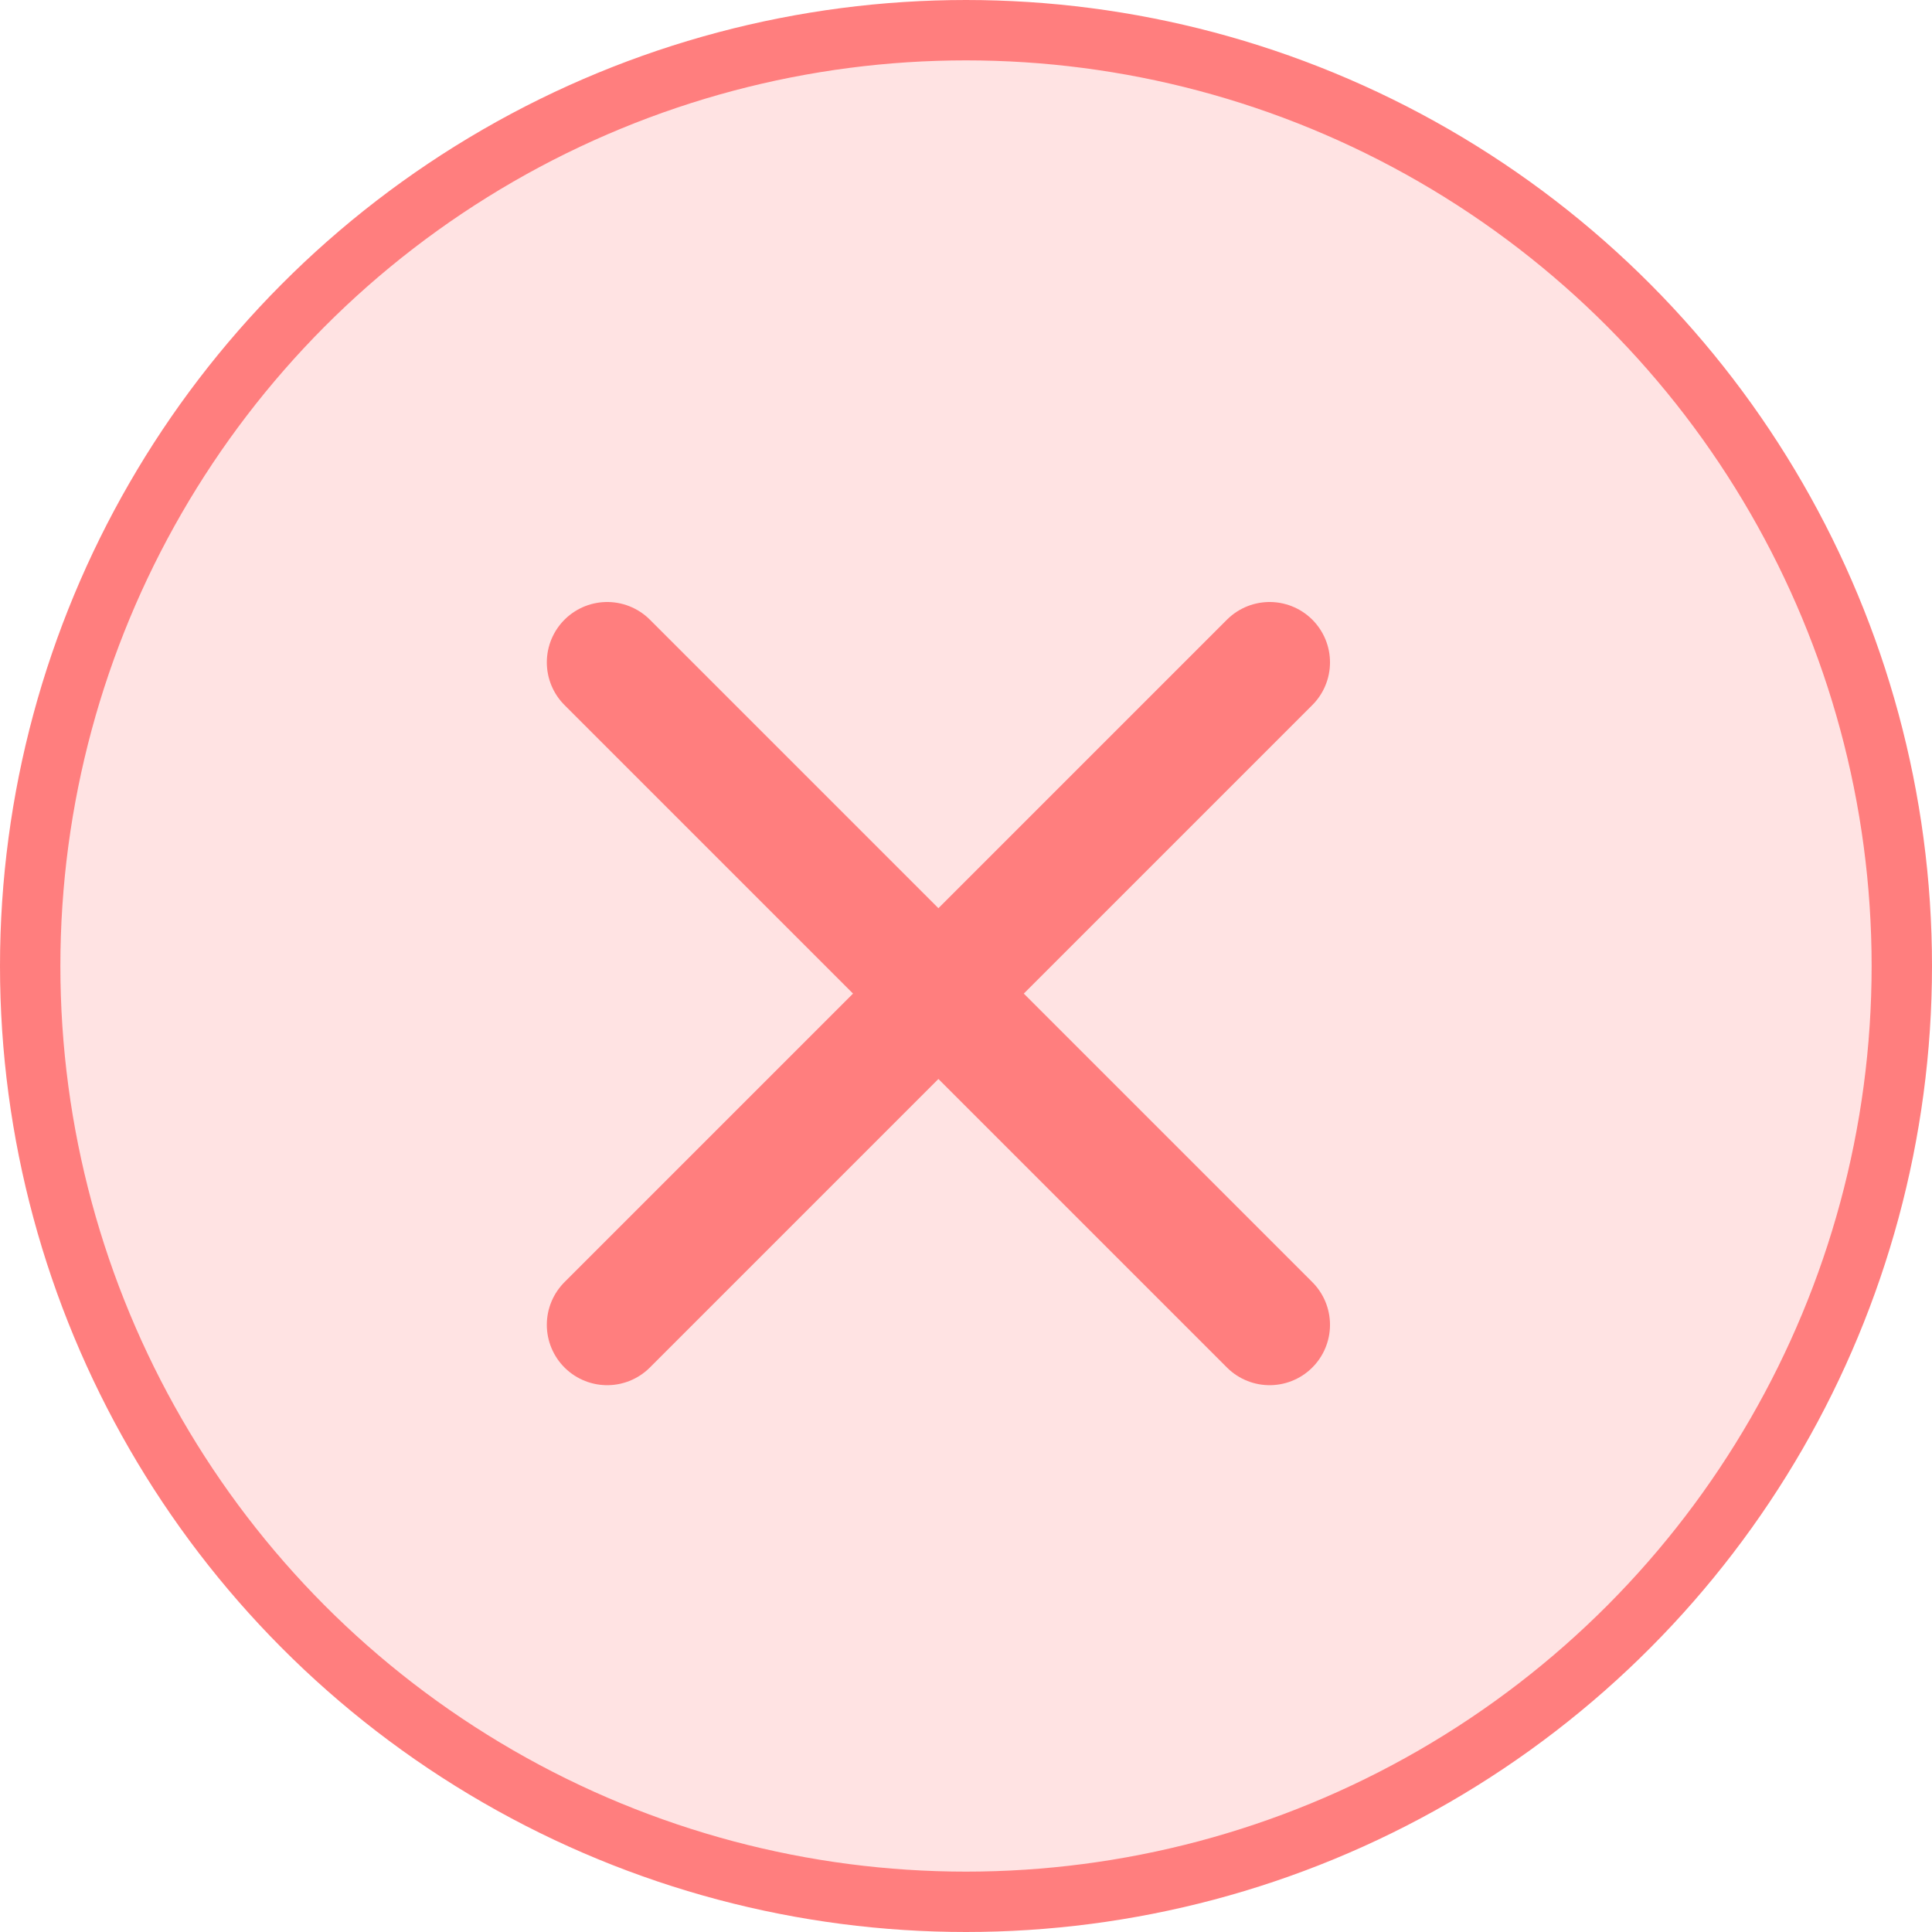 <svg width="32" height="32" viewBox="0 0 32 32" fill="none" xmlns="http://www.w3.org/2000/svg">
<g id="Group 1171276297">
<circle id="Ellipse 182" cx="16" cy="16" r="15.5" fill="#FFC9C9" fill-opacity="0.5" stroke="#FF7E7E"/>
<path id="Vector" d="M21.029 21.943L10.057 10.971M21.029 10.971L10.057 21.943" stroke="#FF7E7E" stroke-width="2" stroke-linecap="round"/>
</g>
</svg>
